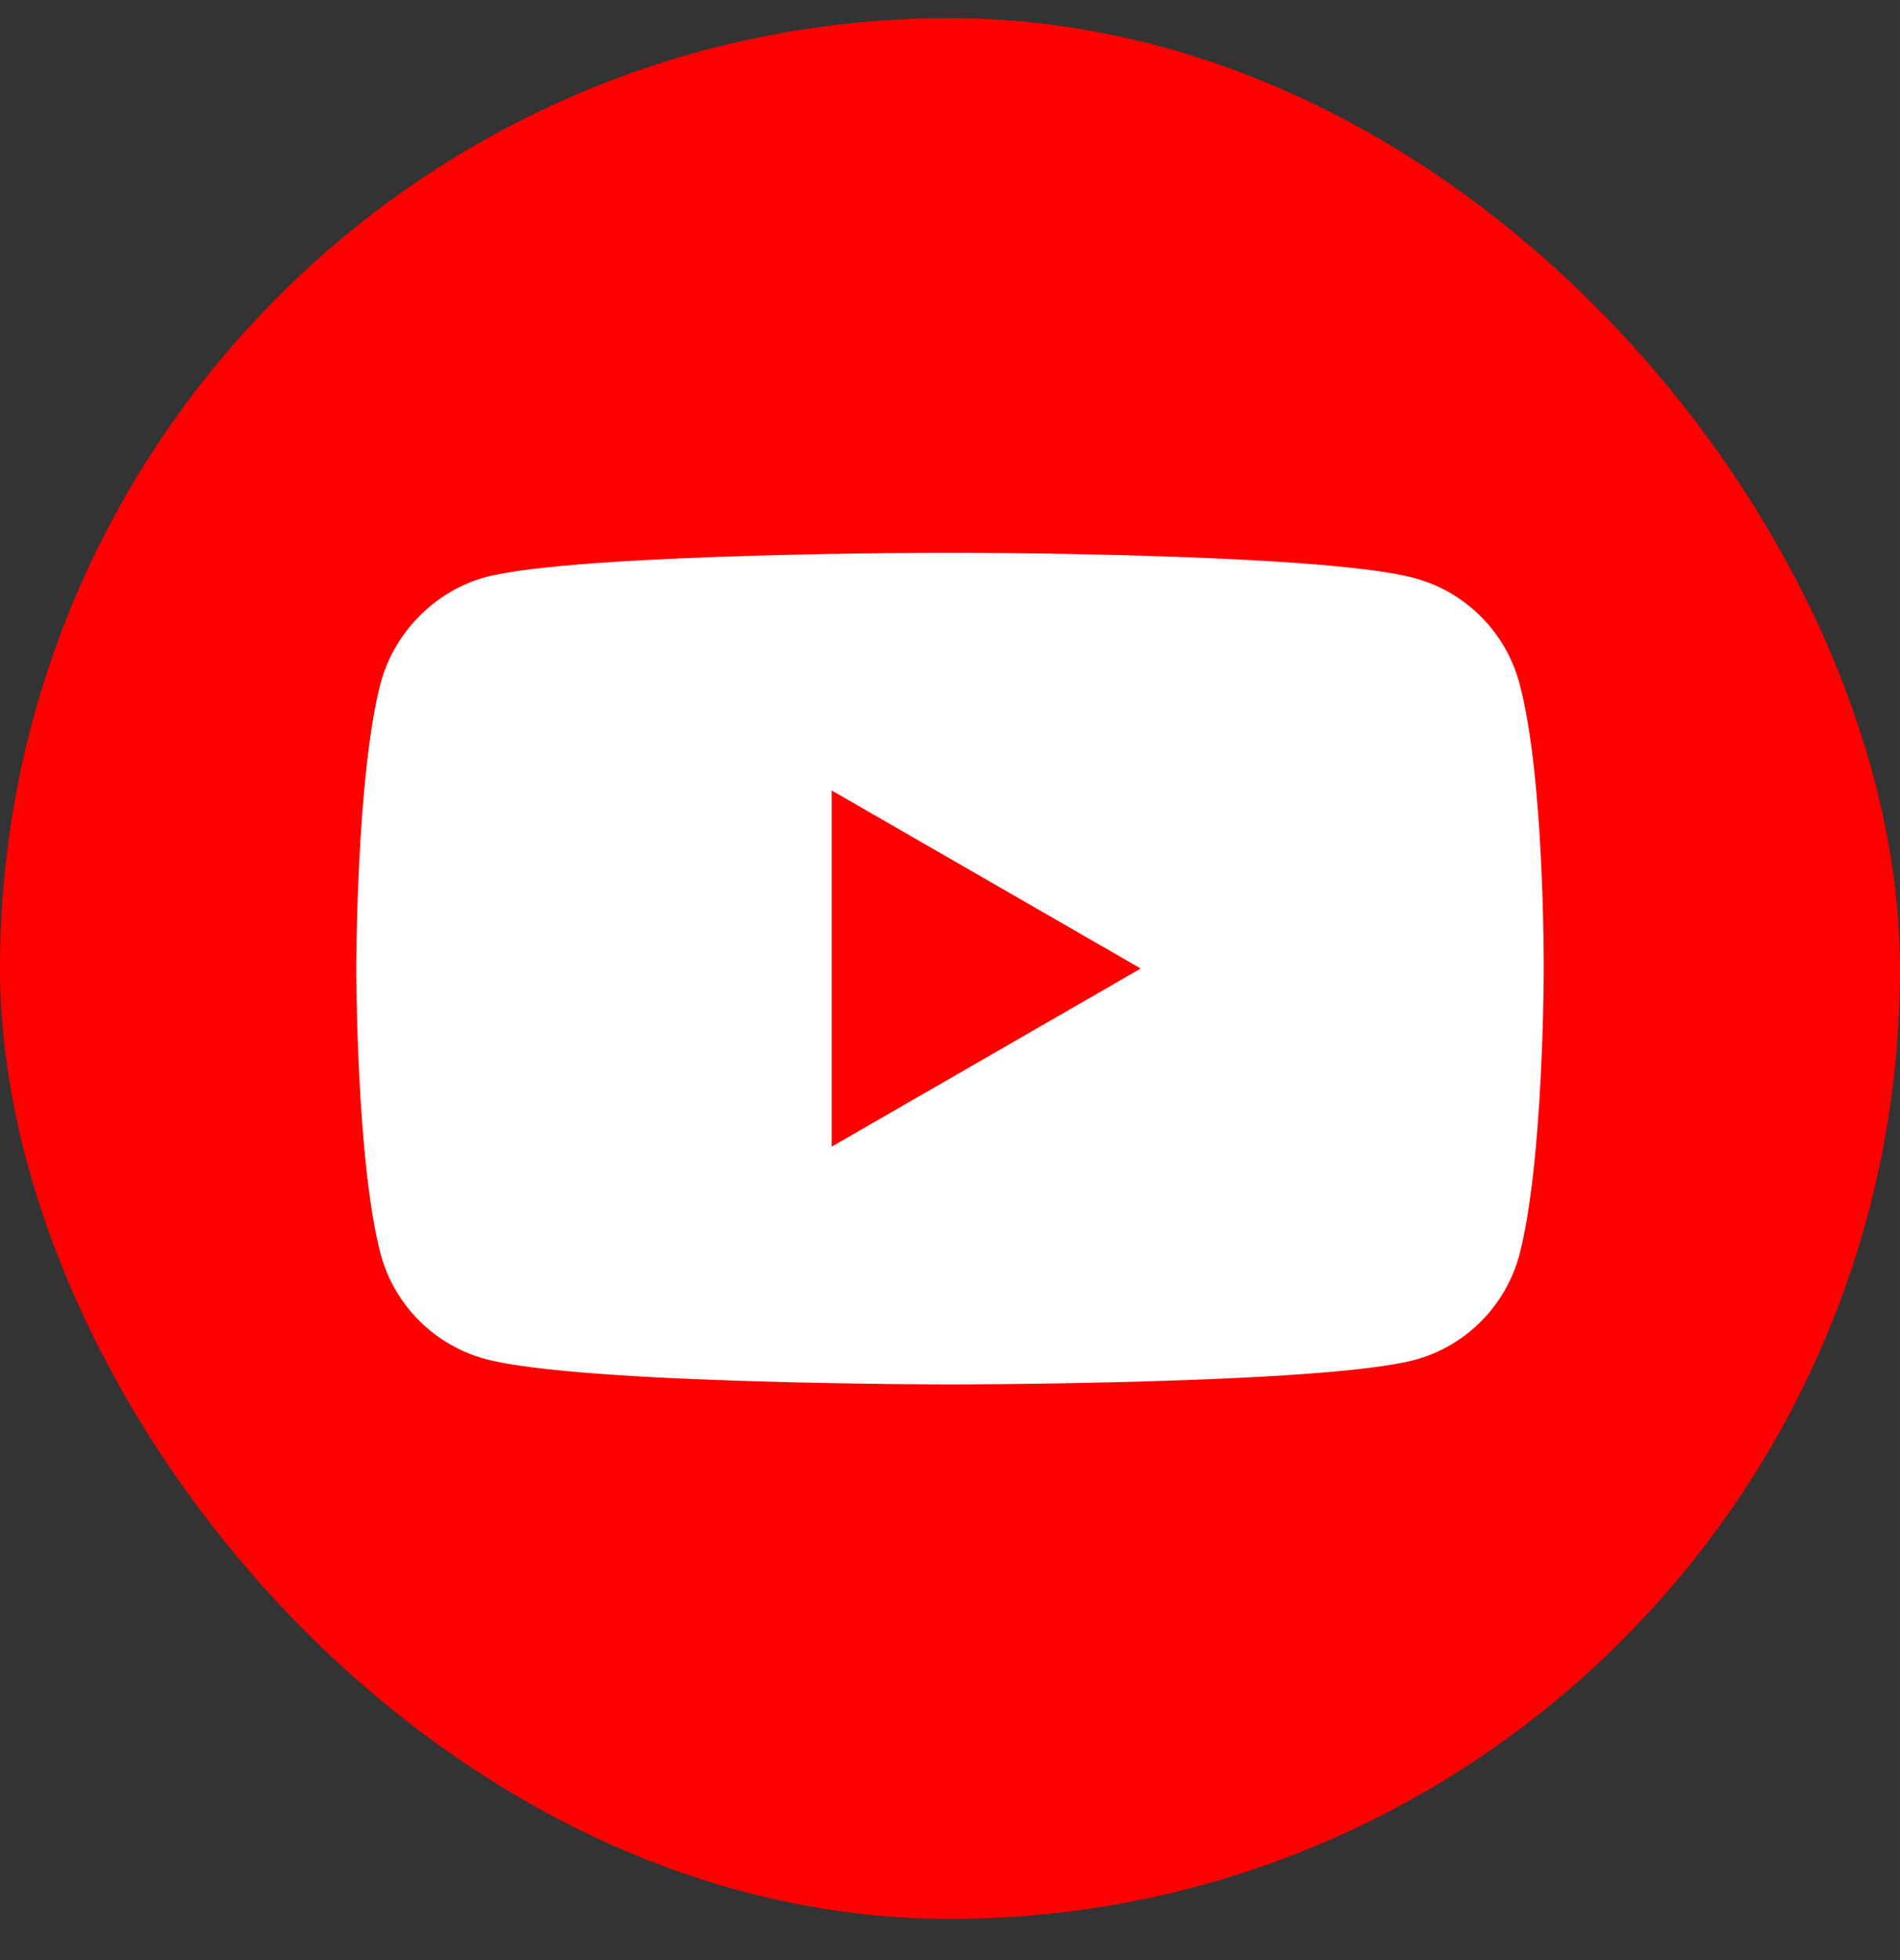 <svg width="32" height="33" viewBox="0 0 32 33" fill="none" xmlns="http://www.w3.org/2000/svg">
<rect x="0" y="0" width="32" height="33" fill="#333333" stroke="none"/>
<g clip-path="url(#clip0_276_7079)">
<rect y="0.306" width="32" height="32" rx="16" fill="#FF0000"/>
<path fill-rule="evenodd" clip-rule="evenodd" d="M23.825 9.733C24.682 9.964 25.357 10.639 25.588 11.496C26.016 13.061 26 16.323 26 16.323C26 16.323 26 19.568 25.588 21.133C25.357 21.99 24.682 22.666 23.825 22.896C22.26 23.308 16 23.308 16 23.308C16 23.308 9.756 23.308 8.175 22.88C7.318 22.649 6.643 21.974 6.412 21.117C6 19.568 6 16.306 6 16.306C6 16.306 6 13.061 6.412 11.496C6.643 10.639 7.334 9.947 8.175 9.717C9.74 9.305 16 9.305 16 9.305C16 9.305 22.26 9.305 23.825 9.733ZM19.212 16.306L14.007 19.305V13.308L19.212 16.306Z" fill="white"/>
</g>
<defs>
<clipPath id="clip0_276_7079">
<rect width="32" height="32" fill="white" transform="translate(0 0.306)"/>
</clipPath>
</defs>
</svg>
